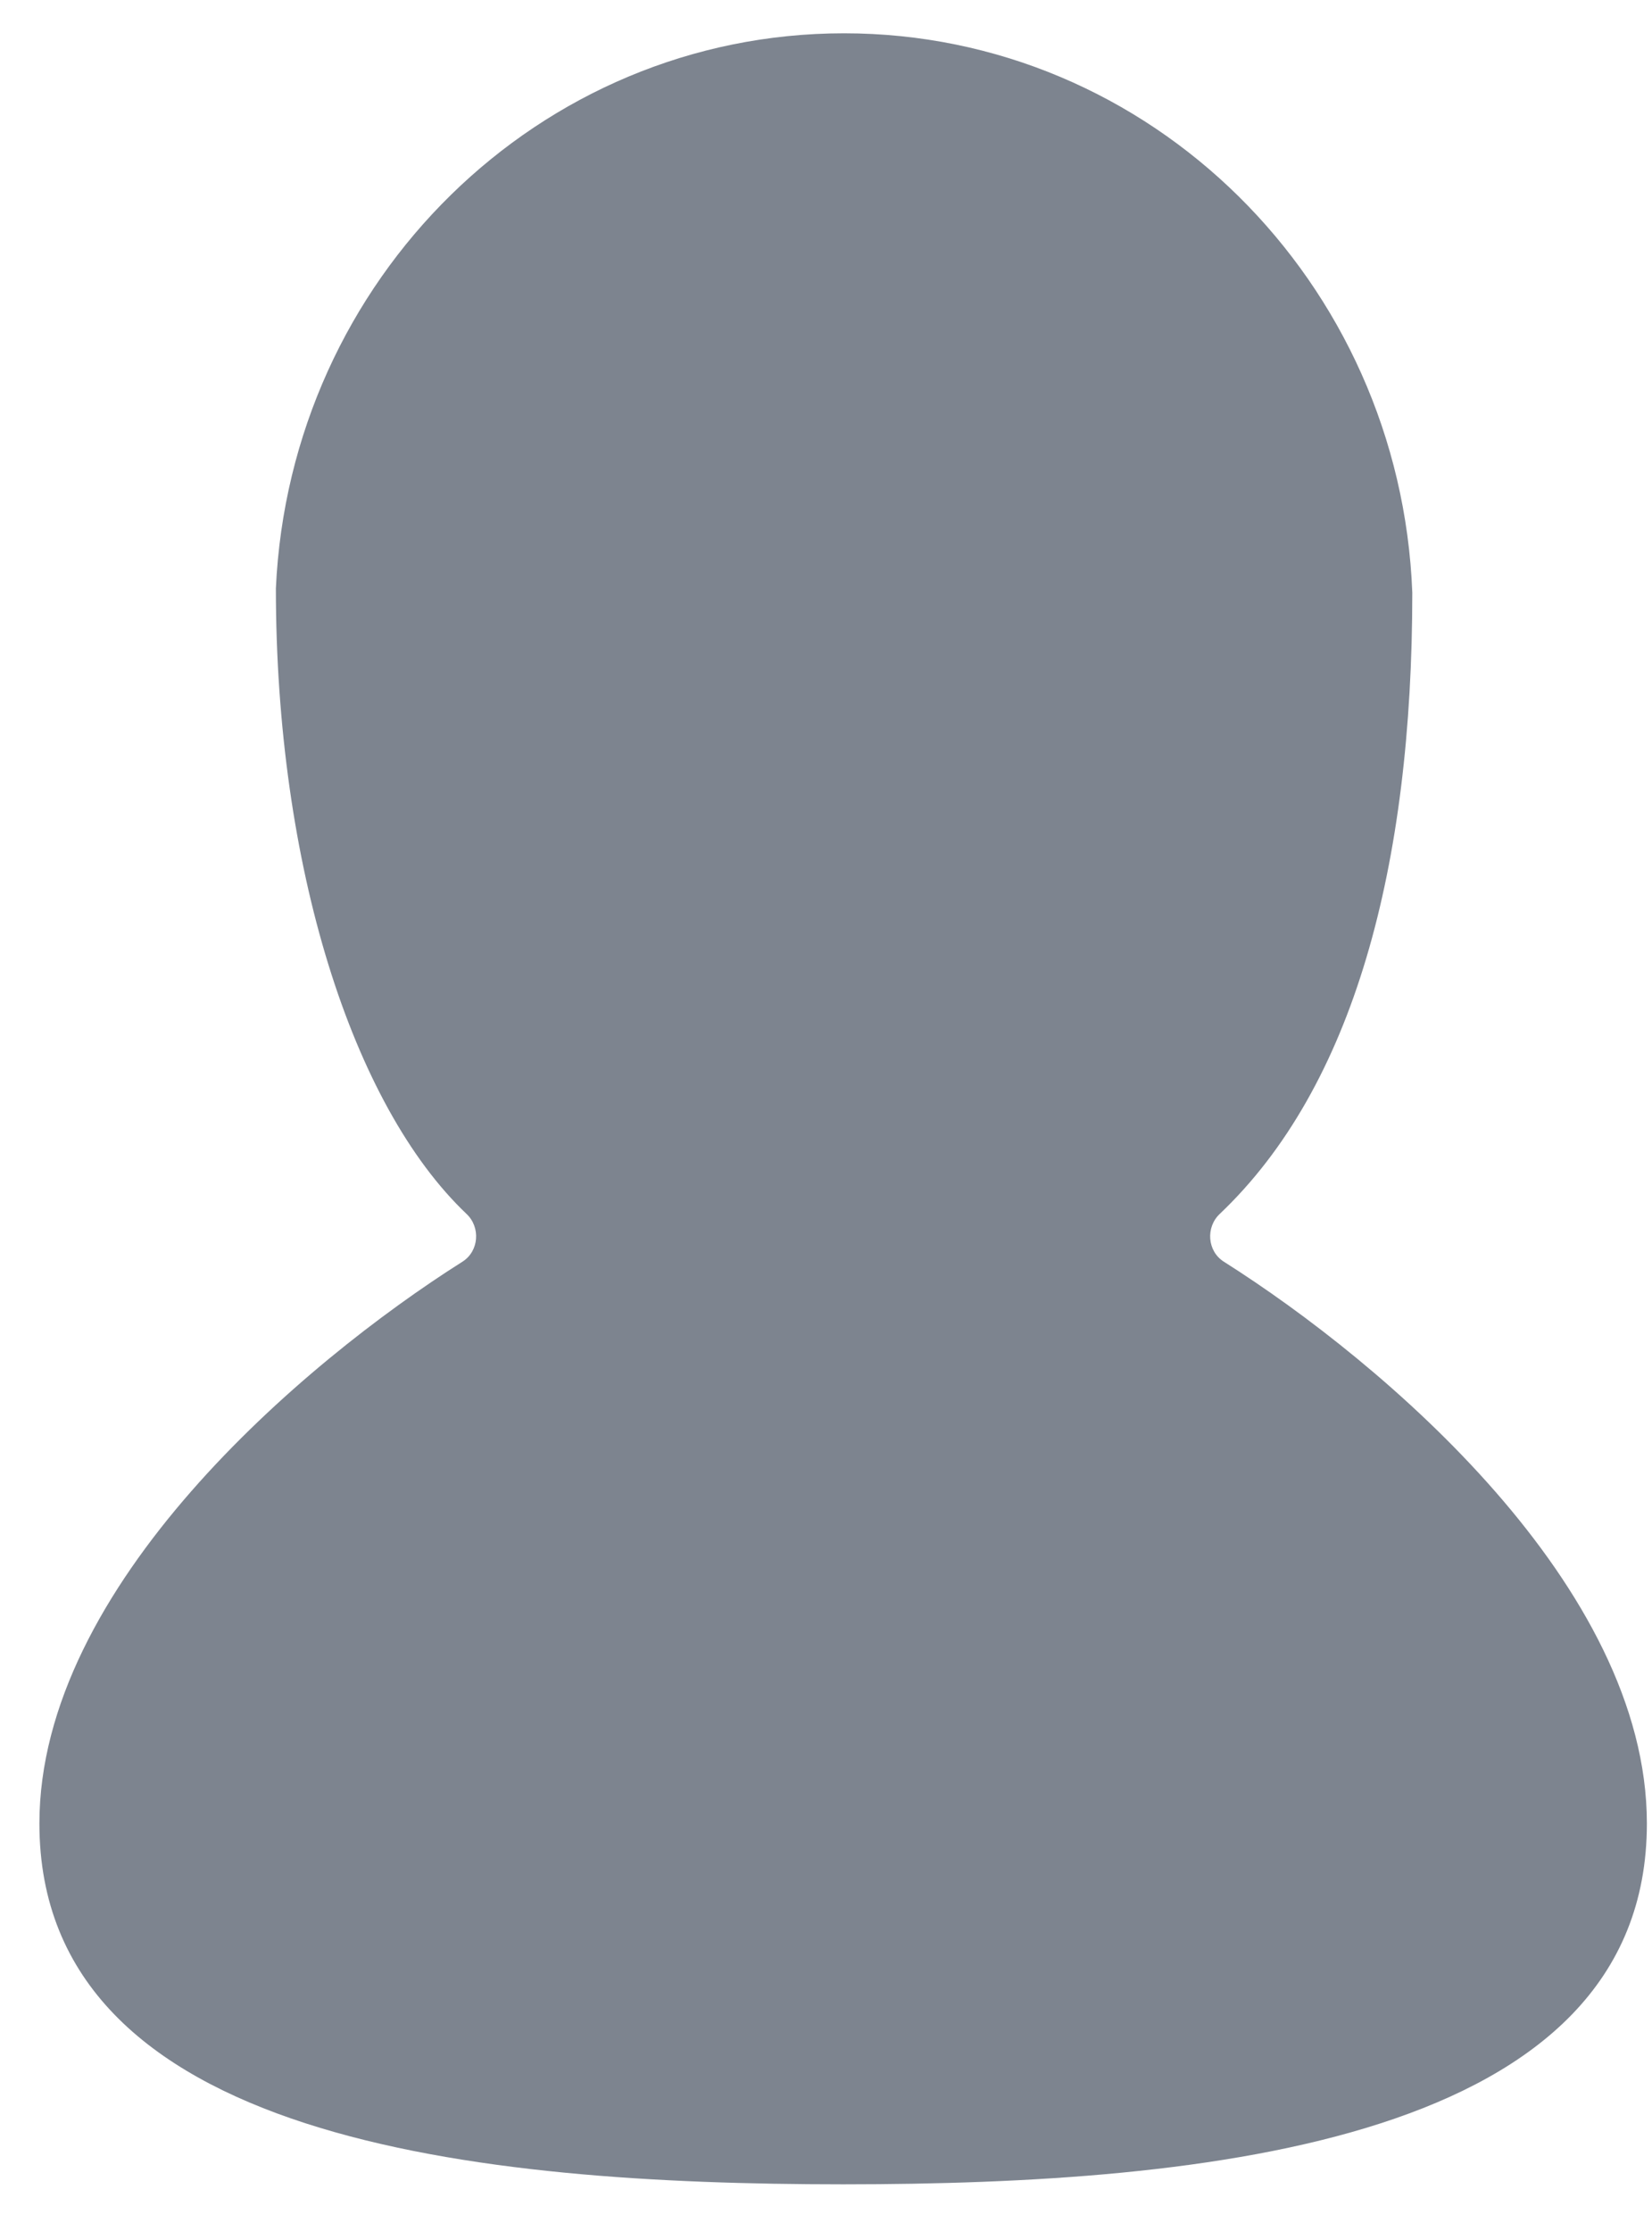 <svg width="20" height="27" viewBox="0 0 20 27" fill="none" xmlns="http://www.w3.org/2000/svg">
<path fill-rule="evenodd" clip-rule="evenodd" d="M10.207 26.435C10.211 26.435 10.214 26.435 10.218 26.435C10.22 26.435 10.222 26.435 10.224 26.435C14.586 26.433 19.938 25.923 19.938 22.068C19.938 19.198 16.75 16.492 14.816 15.269C14.616 15.142 14.595 14.853 14.767 14.691C16.39 13.15 17.098 10.48 17.098 7.172C16.953 3.408 13.928 0.403 10.218 0.403C6.525 0.403 3.511 3.381 3.34 7.12C3.34 10.48 4.266 13.379 5.648 14.691C5.82 14.853 5.799 15.142 5.599 15.269C3.665 16.492 0.477 19.198 0.477 22.068C0.477 25.923 5.829 26.433 10.191 26.435C10.193 26.435 10.195 26.435 10.197 26.435C10.201 26.435 10.204 26.435 10.207 26.435Z" fill="#7D848F"/>
</svg>
